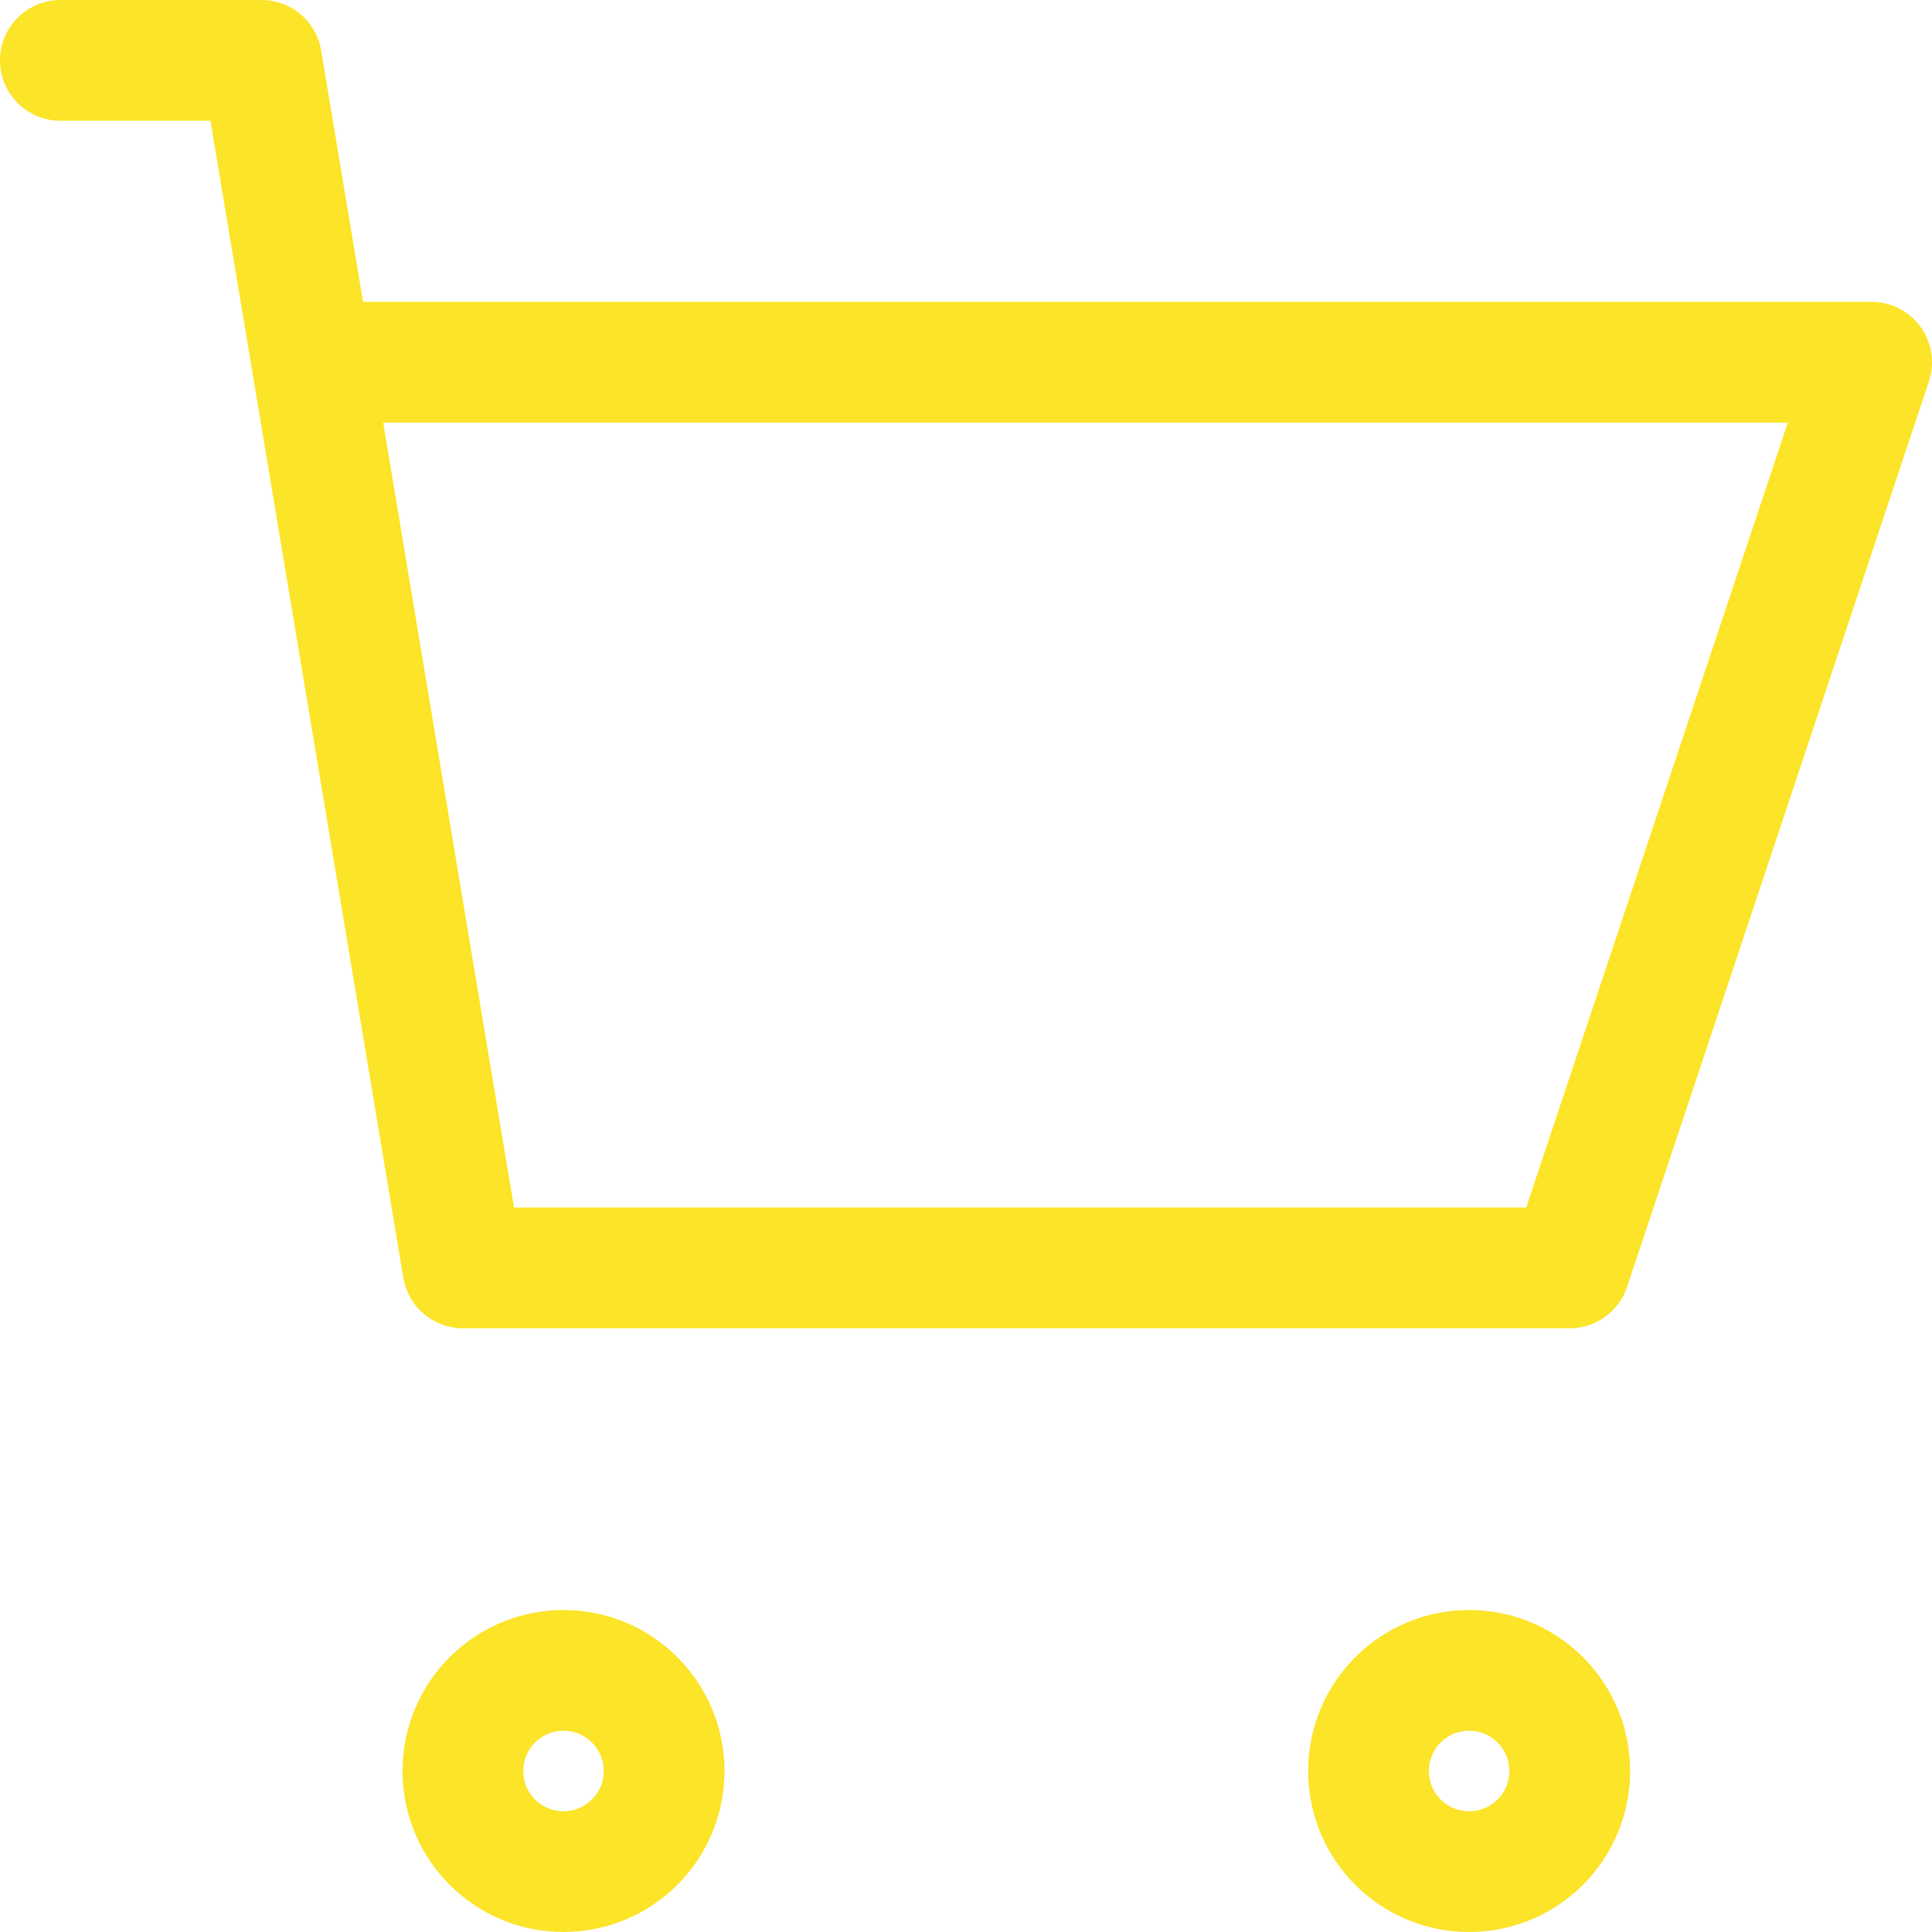 <svg width="32" height="32" viewBox="0 0 32 32" fill="none" xmlns="http://www.w3.org/2000/svg">
<path d="M1 1H4.333L5.167 6M5.167 6L7.667 21H26L31 6H5.167ZM11 29.333C11 30.254 10.254 31 9.333 31C8.413 31 7.667 30.254 7.667 29.333C7.667 28.413 8.413 27.667 9.333 27.667C10.254 27.667 11 28.413 11 29.333ZM26 29.333C26 30.254 25.254 31 24.333 31C23.413 31 22.667 30.254 22.667 29.333C22.667 28.413 23.413 27.667 24.333 27.667C25.254 27.667 26 28.413 26 29.333Z" stroke="#FCE429" stroke-width="2" stroke-linecap="round" stroke-linejoin="round"/>
</svg>
